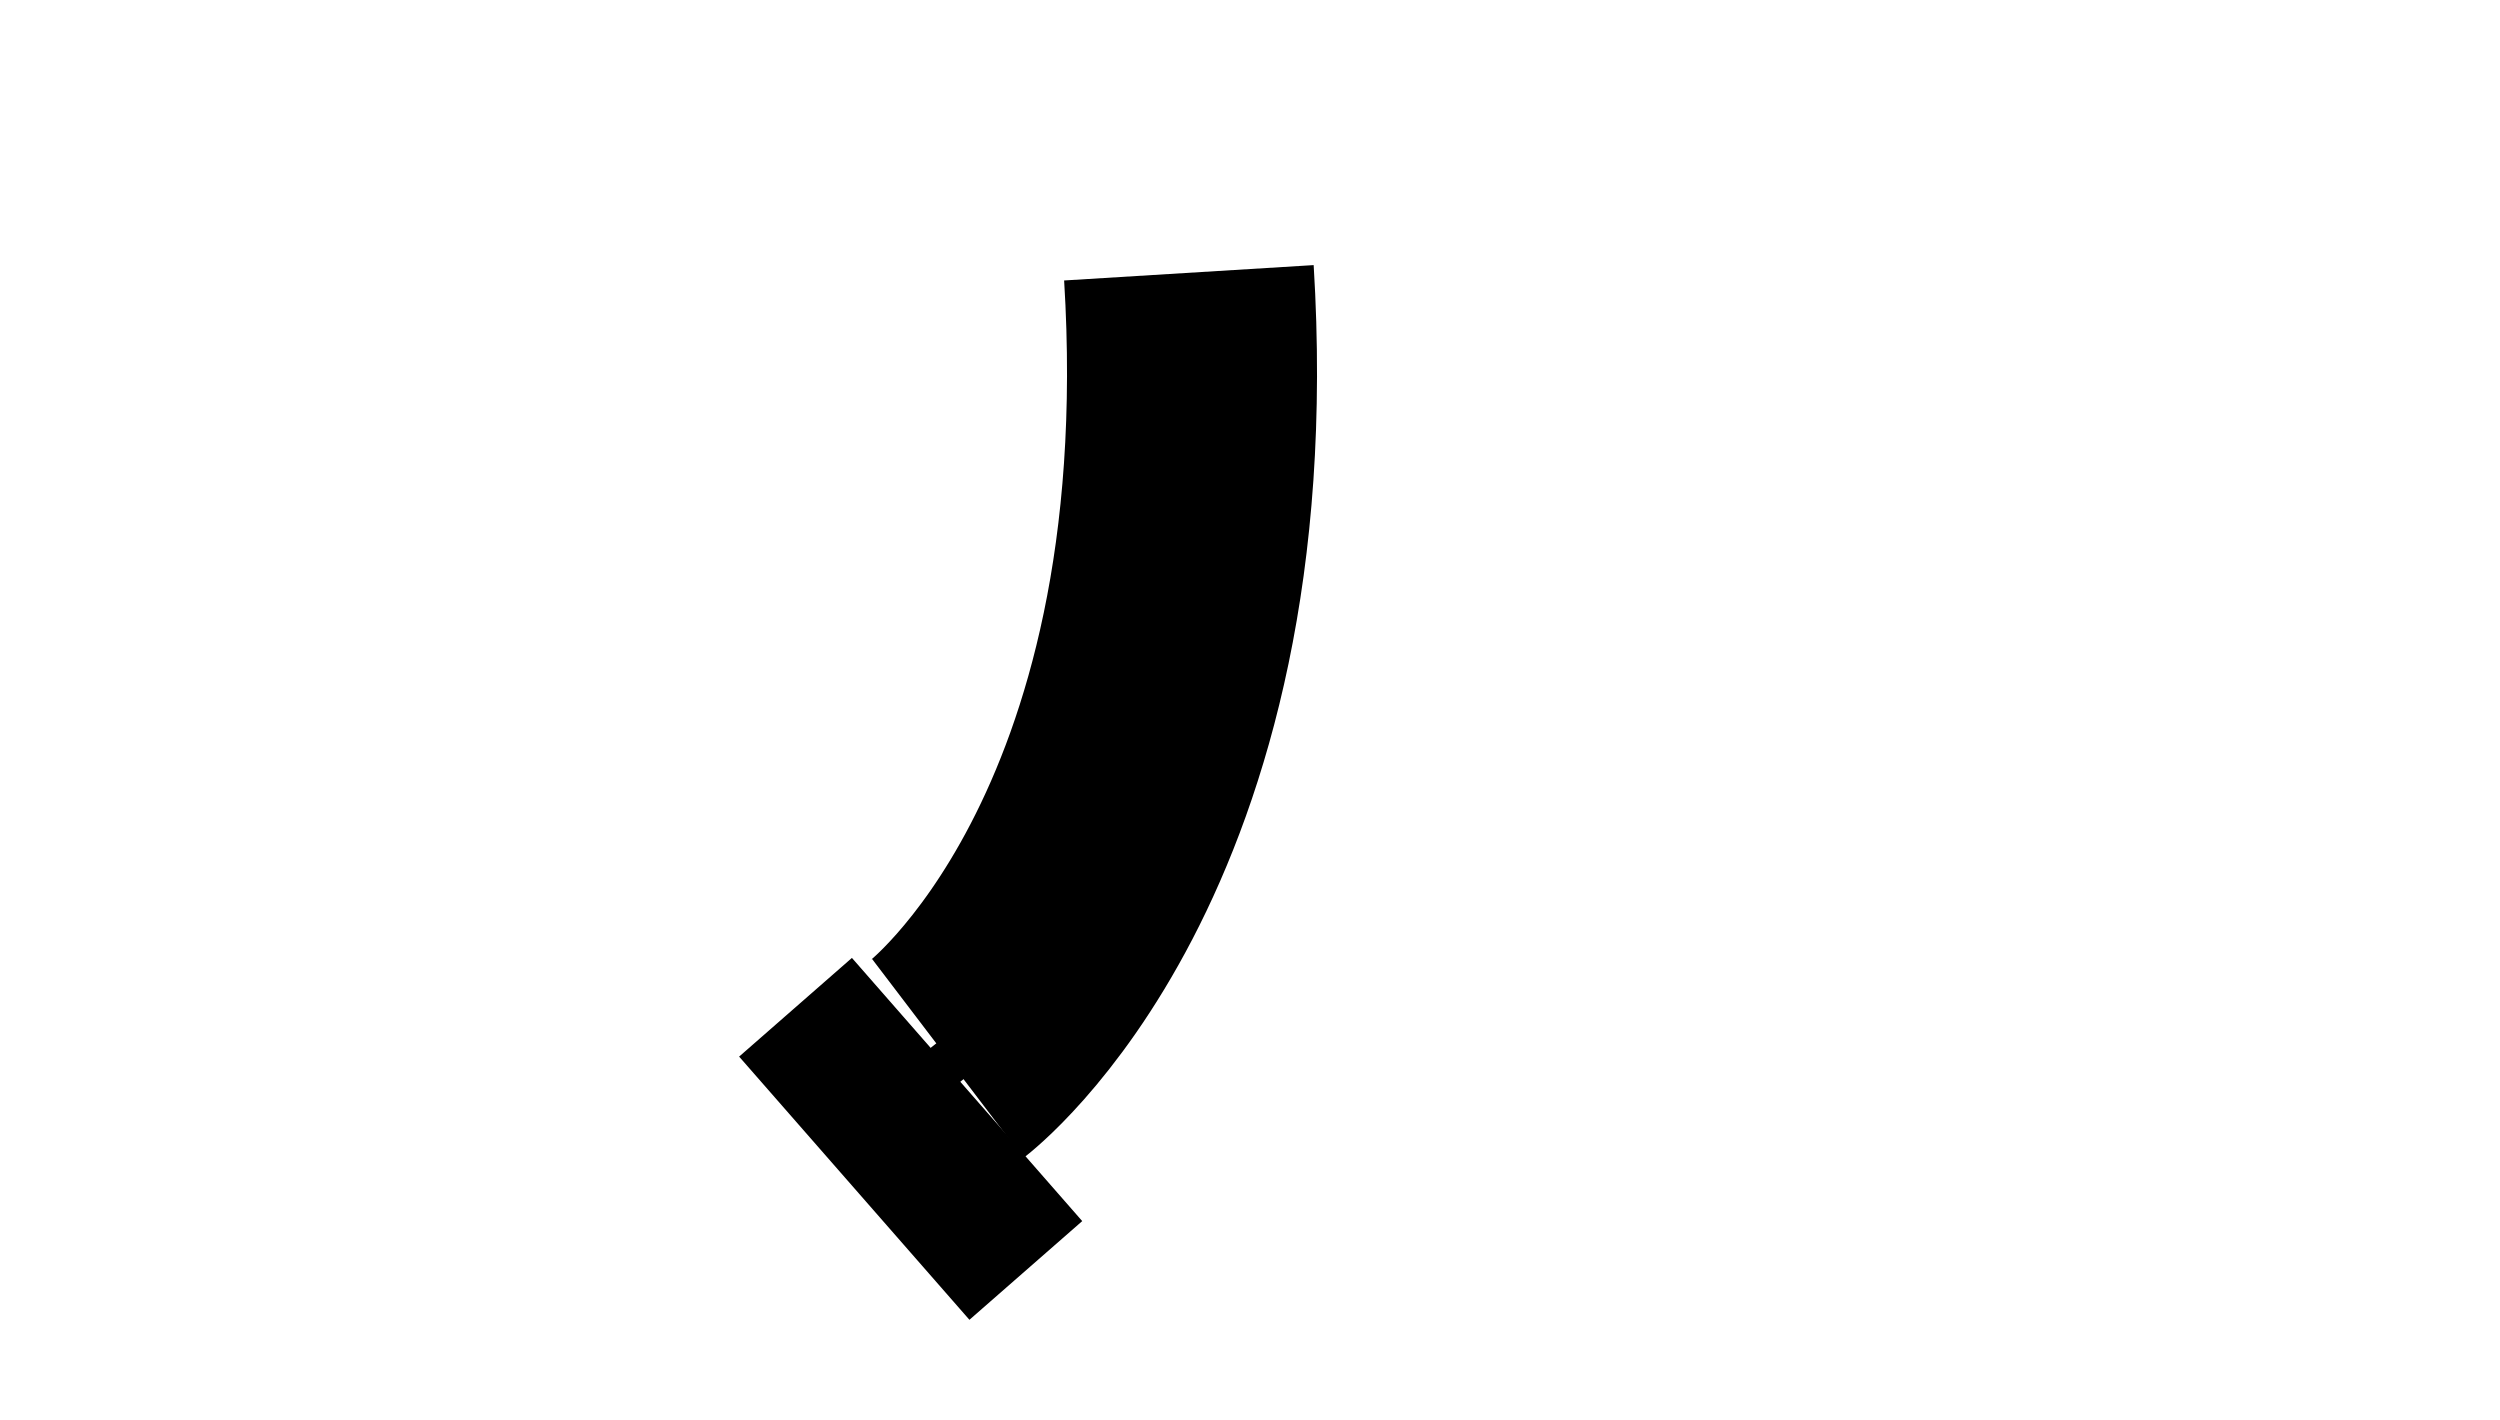 <?xml version="1.0" encoding="utf-8"?>
<!-- Generator: Adobe Illustrator 16.0.0, SVG Export Plug-In . SVG Version: 6.00 Build 0)  -->
<!DOCTYPE svg PUBLIC "-//W3C//DTD SVG 1.1//EN" "http://www.w3.org/Graphics/SVG/1.1/DTD/svg11.dtd">
<svg version="1.1" id="Layer_1" xmlns="http://www.w3.org/2000/svg" xmlns:xlink="http://www.w3.org/1999/xlink" x="0px" y="0px"
	 width="500px" height="284.071px" viewBox="0 0 500 284.071" enable-background="new 0 0 500 284.071" xml:space="preserve">
<g>
	<g>
		<g>
			<rect x="147.106" y="212.993" transform="matrix(0.658 0.752 -0.752 0.658 233.759 -59.193)" width="70" height="30"/>
			<rect x="177.506" y="205.557" transform="matrix(0.784 -0.62 0.62 0.784 -88.667 164.939)" width="31" height="9"/>
		</g>
		<path fill="none" stroke="#000000" stroke-width="50" stroke-miterlimit="10" d="M189.555,211.689
			c0,0,55.304-42.088,48.224-157.132"/>
	</g>
</g>
</svg>
